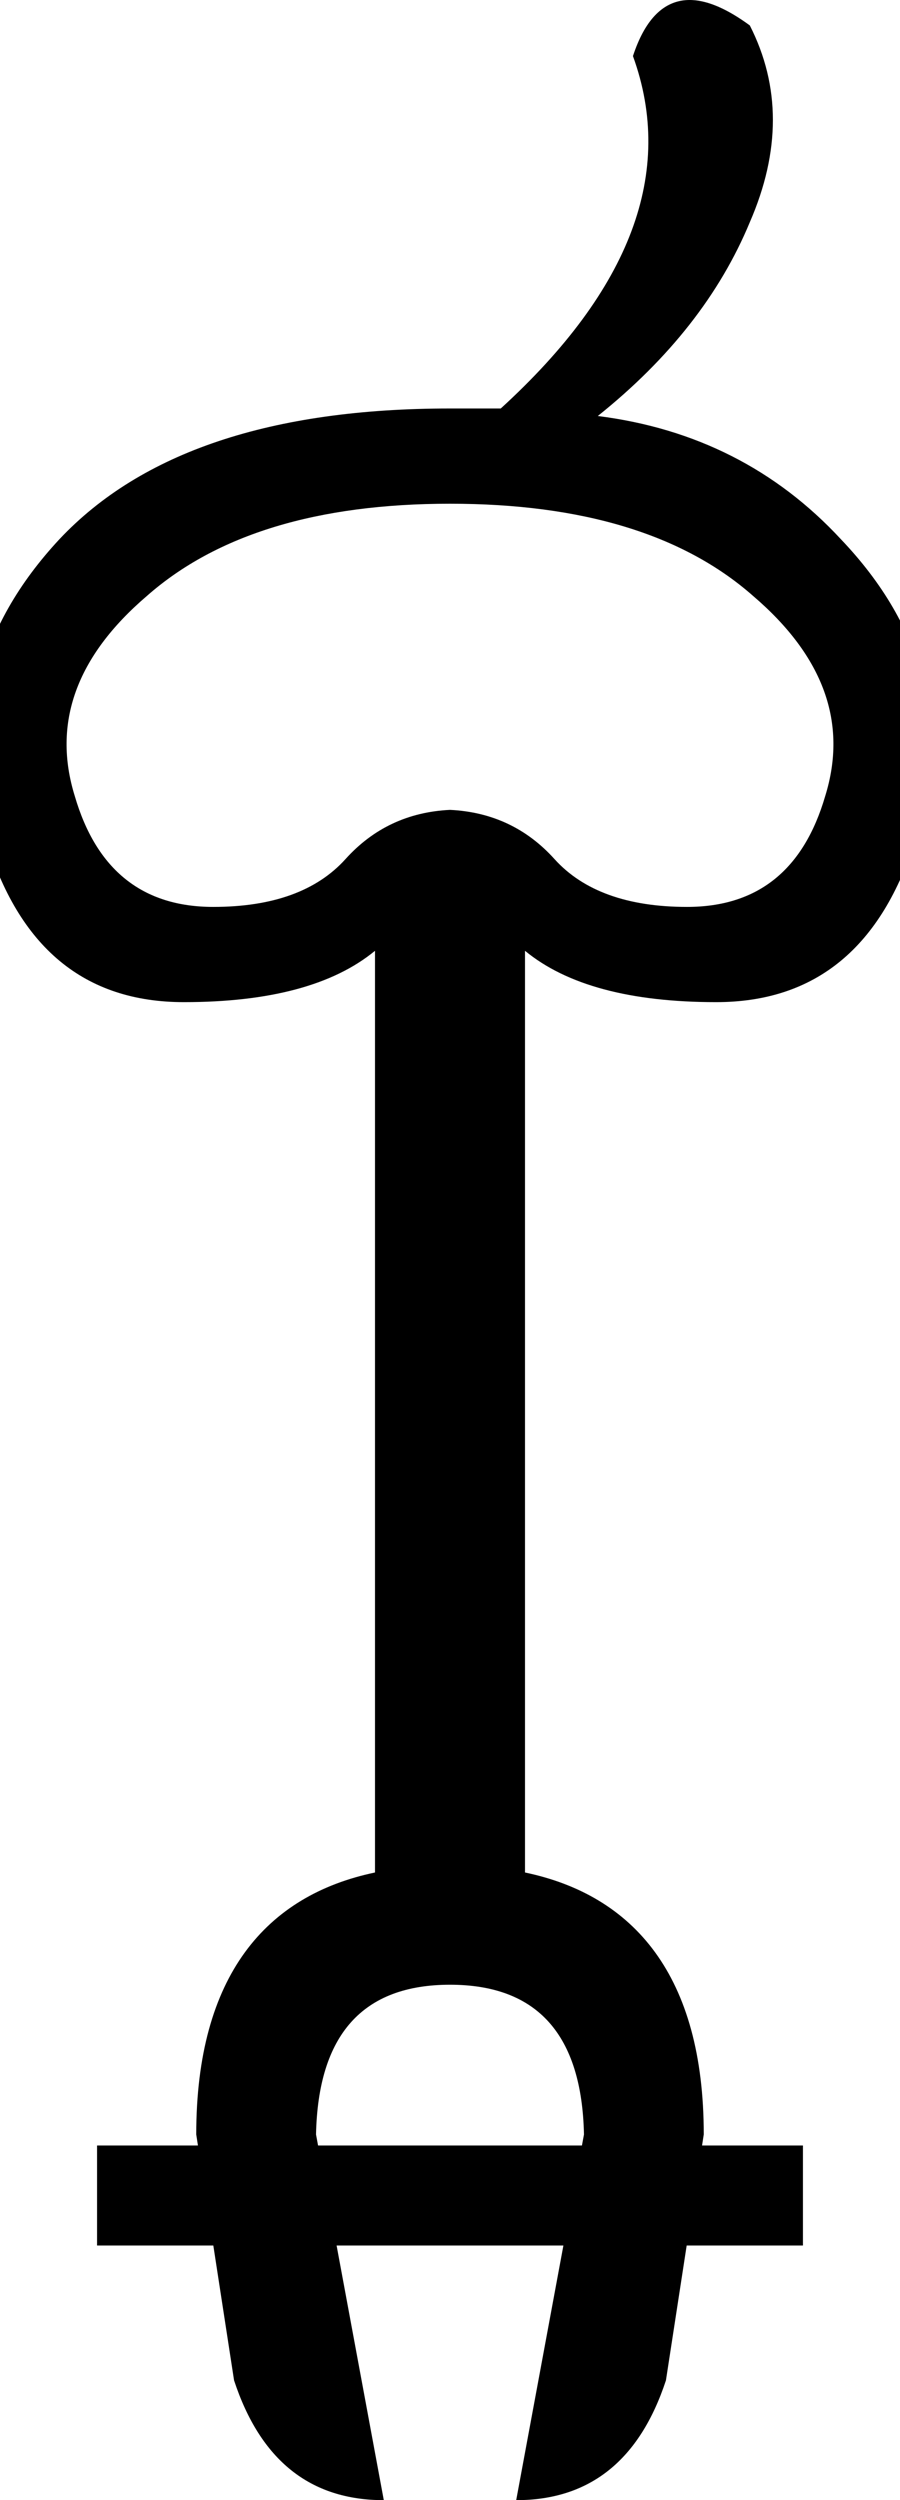 <?xml version="1.0" encoding="UTF-8" standalone="no"?>
<svg
   width="180"
   height="500"
   version="1.1"
   id="svg1"
   sodipodi:docname="142CC.svg"
   inkscape:version="1.4.2 (f4327f4, 2025-05-13)"
   xml:space="preserve"
   xmlns:inkscape="http://www.inkscape.org/namespaces/inkscape"
   xmlns:sodipodi="http://sodipodi.sourceforge.net/DTD/sodipodi-0.dtd"
   xmlns="http://www.w3.org/2000/svg"
   xmlns:svg="http://www.w3.org/2000/svg"><defs
     id="defs1" /><sodipodi:namedview
     id="namedview1"
     pagecolor="#ffffff"
     bordercolor="#666666"
     borderopacity="1.0"
     inkscape:showpageshadow="2"
     inkscape:pageopacity="0.0"
     inkscape:pagecheckerboard="0"
     inkscape:deskcolor="#d1d1d1"
     inkscape:zoom="0.755"
     inkscape:cx="-235.76159"
     inkscape:cy="248.34437"
     inkscape:window-width="1680"
     inkscape:window-height="998"
     inkscape:window-x="-8"
     inkscape:window-y="-8"
     inkscape:window-maximized="1"
     inkscape:current-layer="svg1"
     showguides="true"><sodipodi:guide
       position="186.093,339.073"
       orientation="1,0"
       id="guide1"
       inkscape:locked="false" /><sodipodi:guide
       position="90,500"
       orientation="1,0"
       id="guide2"
       inkscape:locked="false" /><sodipodi:guide
       position="180,0"
       orientation="0,-1"
       id="guide3"
       inkscape:locked="false" /><sodipodi:guide
       position="139.073,500"
       orientation="0,-1"
       id="guide4"
       inkscape:locked="false" /><sodipodi:guide
       position="423.42,90.934"
       orientation="1,0"
       id="guide6"
       inkscape:locked="false" /></sodipodi:namedview><path
     id="path5"
     style="baseline-shift:baseline;display:inline;overflow:visible;vector-effect:none;enable-background:accumulate;stop-color:#000000;stop-opacity:1;opacity:1"
     d="M 138.432 0.012 C 137.959 -0.011 137.496 -0.002 137.045 0.039 C 132.402 0.457 128.897 4.178 126.59 11.215 C 134.998 34.389 126.2 57.902 100.154 81.691 L 90 81.691 C 54.315 81.691 28.299 90.396 11.893 107.828 C -4.514 125.465 -9.452 145.341 -2.889 167.49 C 3.674 189.434 16.872 200.416 36.766 200.416 C 53.92 200.416 66.682 197.004 75 190.146 L 75 374.475 C 53.297 379.017 39.248 395.023 39.248 426.867 L 39.588 429.072 L 19.412 429.072 L 19.412 449.072 L 42.664 449.072 L 46.812 476.043 C 52.066 492.015 62.049 500 76.76 500 L 67.32 449.072 L 112.68 449.072 L 103.24 500 C 117.951 500 127.934 492.015 133.188 476.043 L 137.336 449.072 L 160.588 449.072 L 160.588 429.072 L 140.412 429.072 L 140.752 426.867 C 140.752 395.023 126.703 379.017 105 374.475 L 105 190.146 C 113.318 197.004 126.08 200.416 143.234 200.416 C 163.127 200.416 176.421 189.434 183.189 167.49 C 189.957 145.341 184.986 125.465 168.168 107.828 C 155.248 93.882 139.043 85.656 119.561 83.195 C 133.916 71.711 144.015 58.797 149.963 44.441 C 156.115 30.291 156.115 17.186 149.963 5.086 C 145.566 1.867 141.739 0.168 138.432 0.012 z M 90 100.738 C 116.456 100.738 136.677 106.879 150.623 119.184 C 164.774 131.284 169.555 144.638 165.043 159.199 C 160.736 173.965 151.557 181.371 137.406 181.371 C 125.512 181.371 116.65 178.174 110.908 171.816 C 105.371 165.664 98.408 162.373 90 161.963 C 81.591 162.373 74.629 165.664 69.092 171.816 C 63.349 178.174 54.549 181.371 42.654 181.371 C 28.504 181.371 19.262 173.965 14.955 159.199 C 10.443 144.638 15.232 131.284 29.375 119.184 C 43.321 106.879 63.544 100.738 90 100.738 z M 90 396.92 C 107.443 396.92 116.375 406.902 116.795 426.867 L 116.387 429.072 L 63.613 429.072 L 63.205 426.867 C 63.625 406.902 72.557 396.92 90 396.92 z " /></svg>
